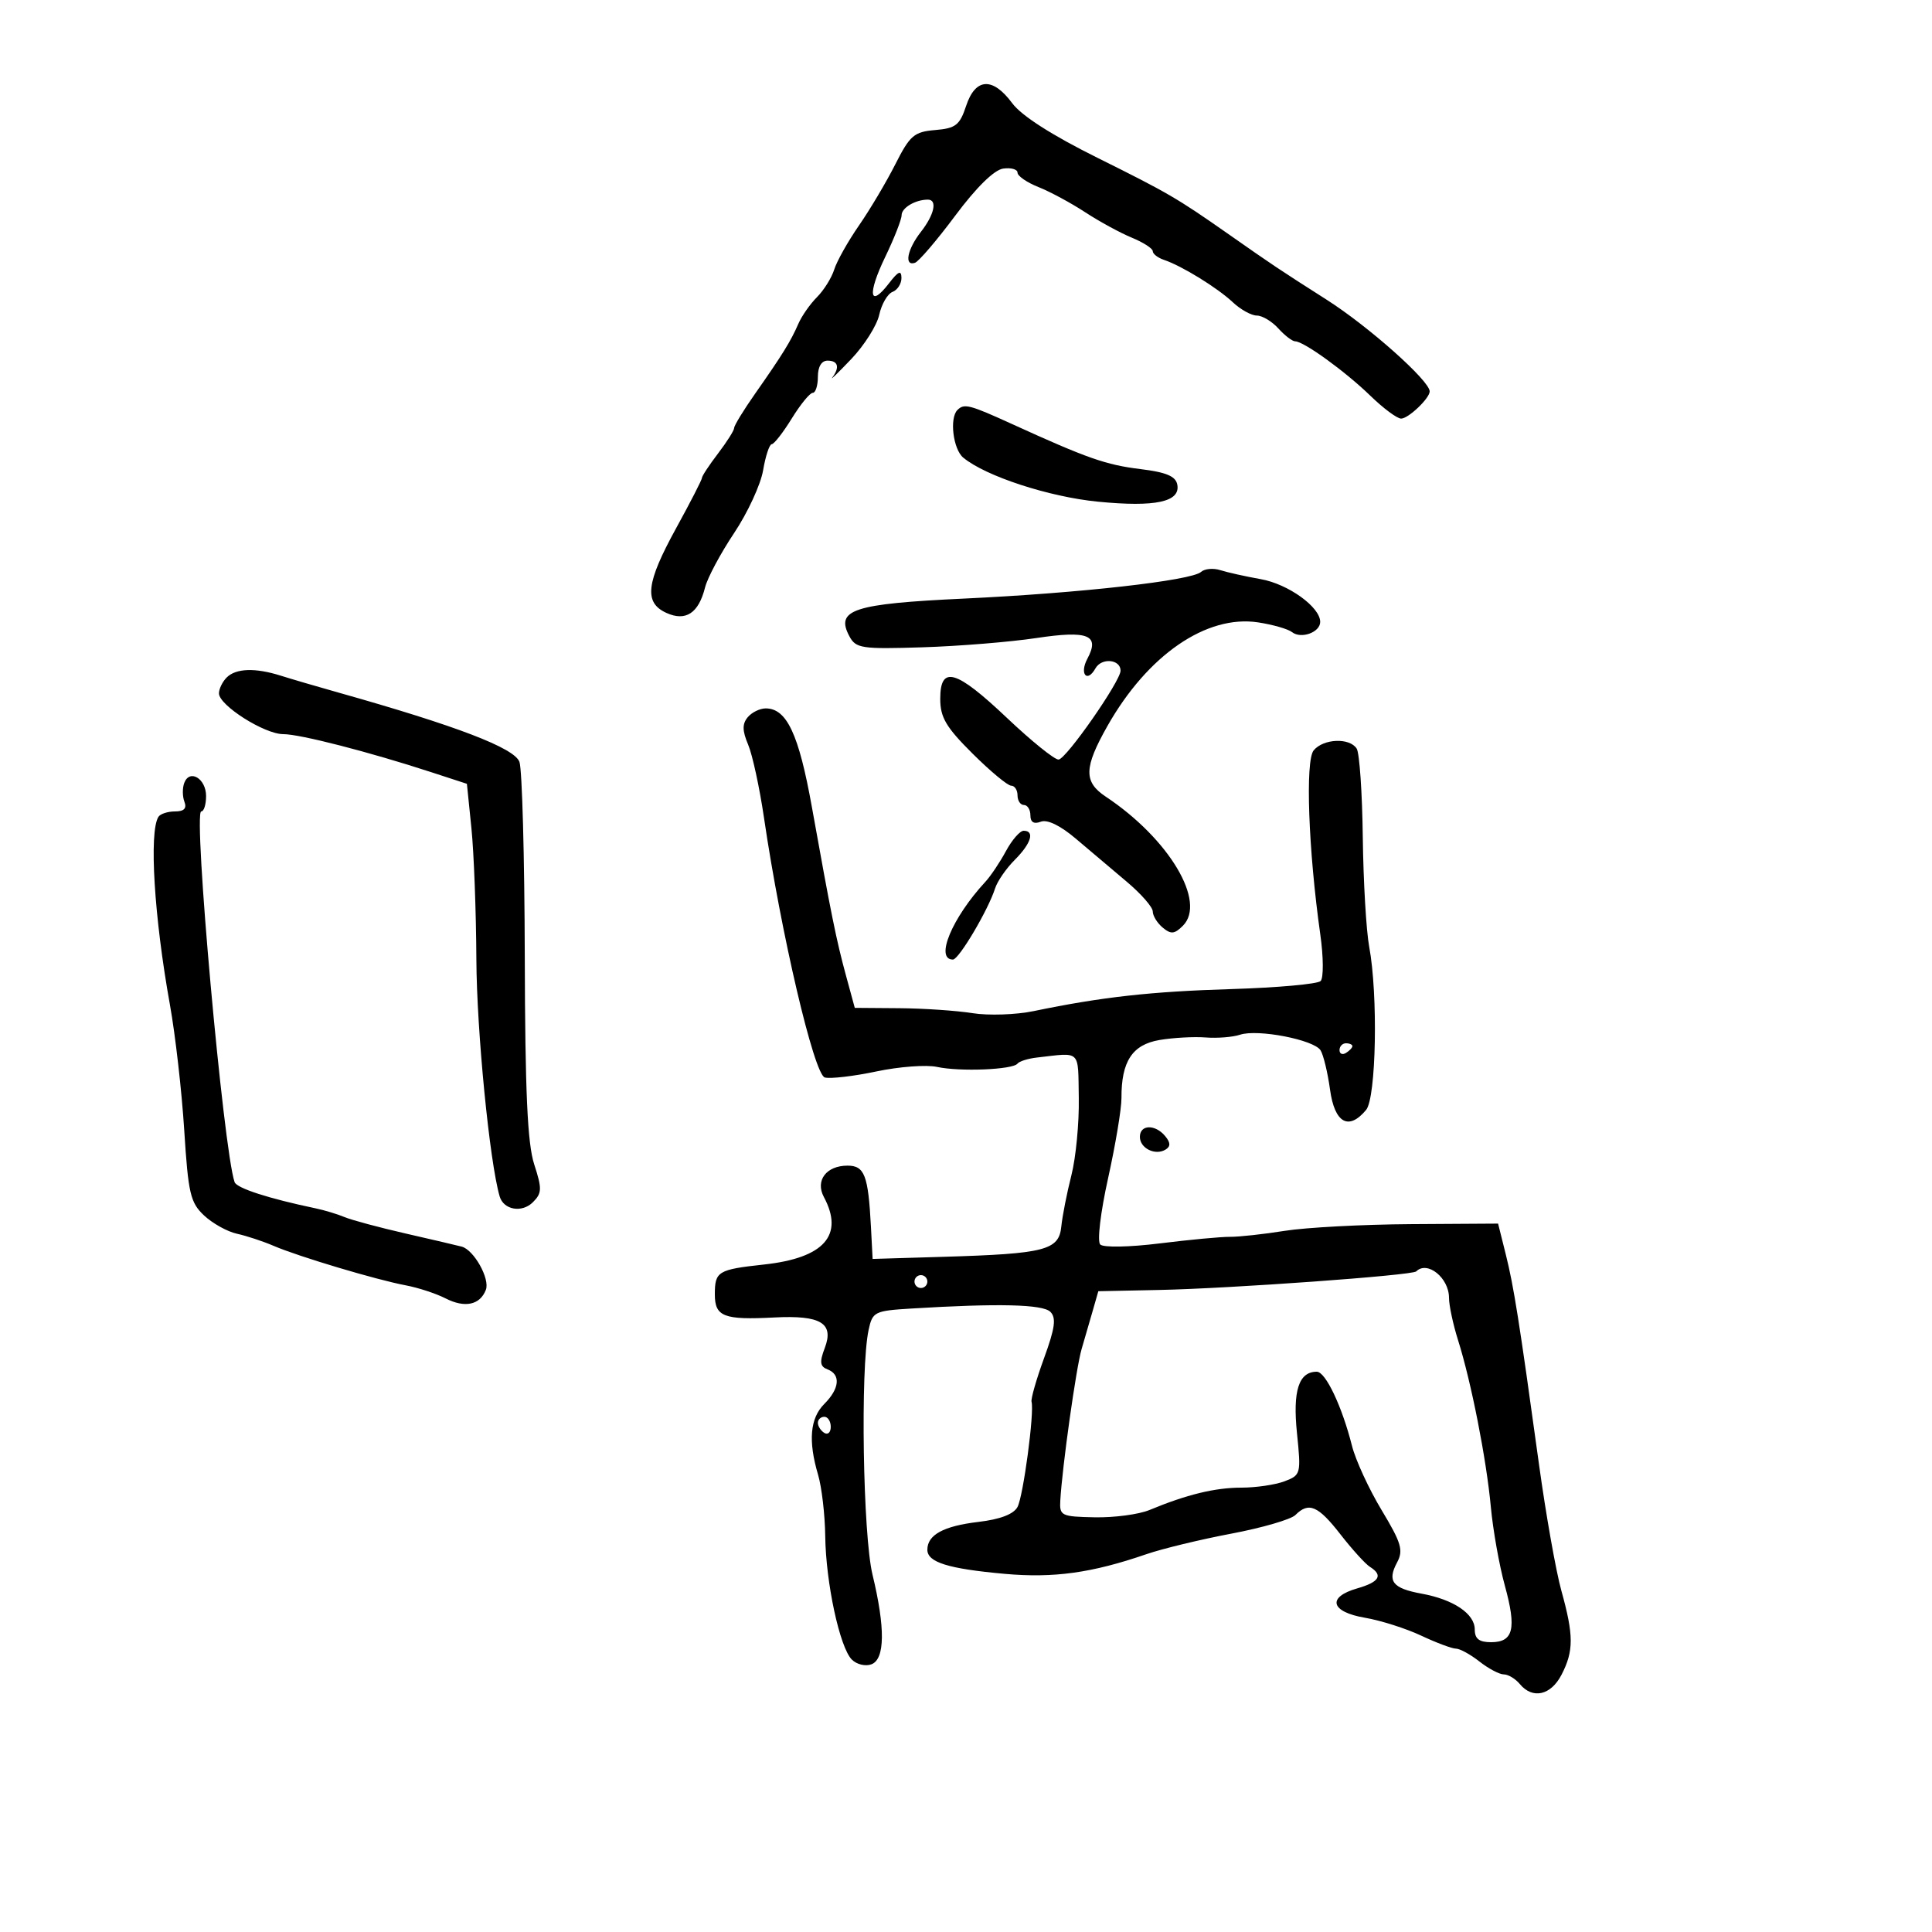 <svg xmlns="http://www.w3.org/2000/svg" width="300" height="300" viewBox="0 0 300 300" version="1.1">
	<path d="M 150.019 16.443 C 149.032 19.433, 148.401 19.927, 145.221 20.193 C 141.939 20.468, 141.296 21.019, 139.029 25.502 C 137.638 28.253, 135.099 32.528, 133.387 35.002 C 131.675 37.476, 129.943 40.557, 129.538 41.849 C 129.134 43.141, 127.929 45.071, 126.861 46.139 C 125.794 47.206, 124.489 49.074, 123.962 50.290 C 122.800 52.972, 121.491 55.087, 117.250 61.134 C 115.462 63.683, 114 66.075, 114 66.451 C 114 66.826, 112.875 68.608, 111.500 70.411 C 110.125 72.214, 109 73.921, 109 74.206 C 109 74.490, 107.200 77.998, 105 82 C 100.311 90.530, 99.958 93.568, 103.470 95.168 C 106.479 96.539, 108.476 95.226, 109.482 91.215 C 109.855 89.728, 111.883 85.932, 113.988 82.779 C 116.094 79.627, 118.122 75.237, 118.496 73.024 C 118.870 70.811, 119.474 68.988, 119.838 68.973 C 120.202 68.958, 121.603 67.158, 122.951 64.973 C 124.299 62.788, 125.762 61, 126.201 61 C 126.640 61, 127 59.875, 127 58.500 C 127 56.944, 127.567 56, 128.500 56 C 130.134 56, 130.429 57.025, 129.250 58.606 C 128.838 59.160, 130.157 57.876, 132.182 55.754 C 134.207 53.632, 136.162 50.539, 136.526 48.881 C 136.891 47.222, 137.821 45.622, 138.594 45.325 C 139.367 45.029, 139.990 44.047, 139.978 43.143 C 139.961 41.904, 139.486 42.111, 138.046 43.985 C 134.997 47.953, 134.662 45.691, 137.444 39.924 C 138.850 37.010, 140 34.083, 140 33.420 C 140 32.267, 142.137 31, 144.082 31 C 145.590 31, 145.086 33.334, 143 36 C 140.874 38.718, 140.359 41.380, 142.070 40.810 C 142.658 40.614, 145.478 37.314, 148.337 33.477 C 151.600 29.098, 154.367 26.381, 155.768 26.180 C 156.995 26.005, 158 26.288, 158 26.809 C 158 27.331, 159.463 28.338, 161.250 29.047 C 163.037 29.756, 166.300 31.514, 168.500 32.953 C 170.700 34.393, 173.963 36.171, 175.750 36.906 C 177.537 37.641, 179 38.586, 179 39.005 C 179 39.424, 179.787 40.032, 180.750 40.356 C 183.522 41.289, 189.040 44.689, 191.435 46.939 C 192.642 48.073, 194.318 49, 195.159 49 C 196.001 49, 197.505 49.900, 198.500 51 C 199.495 52.100, 200.670 53, 201.111 53 C 202.441 53, 208.899 57.674, 212.787 61.450 C 214.797 63.403, 216.948 65, 217.566 65 C 218.689 65, 222 61.846, 222 60.776 C 222 59.127, 212.542 50.711, 206 46.539 C 198.467 41.736, 197.782 41.278, 190.590 36.239 C 182.808 30.787, 181.328 29.926, 170.453 24.525 C 163.322 20.985, 158.614 17.969, 157.173 16.020 C 154.145 11.924, 151.458 12.083, 150.019 16.443 M 148.667 63.667 C 147.409 64.925, 148 69.755, 149.572 71.060 C 153.042 73.939, 162.886 77.158, 170.500 77.902 C 179.430 78.775, 183.326 77.934, 182.809 75.247 C 182.560 73.949, 181.094 73.331, 177.107 72.843 C 171.719 72.184, 168.854 71.180, 157.205 65.870 C 150.518 62.821, 149.718 62.615, 148.667 63.667 M 186.500 88.806 C 185.017 90.152, 167.638 92.107, 149.691 92.948 C 132.469 93.755, 129.683 94.671, 131.894 98.801 C 132.899 100.680, 133.771 100.811, 143.241 100.513 C 148.884 100.336, 156.842 99.688, 160.928 99.074 C 168.986 97.862, 170.818 98.604, 168.849 102.282 C 167.583 104.647, 168.801 106.107, 170.101 103.783 C 171.047 102.093, 174 102.364, 174 104.141 C 174 105.765, 165.546 117.888, 164.374 117.945 C 163.754 117.975, 160.160 115.075, 156.386 111.500 C 148.434 103.967, 146 103.267, 146 108.513 C 146 111.400, 146.893 112.915, 151.013 117.013 C 153.770 119.756, 156.470 122, 157.013 122 C 157.556 122, 158 122.675, 158 123.500 C 158 124.325, 158.450 125, 159 125 C 159.550 125, 160 125.723, 160 126.607 C 160 127.675, 160.541 128.006, 161.615 127.594 C 162.628 127.205, 164.657 128.190, 167.063 130.237 C 169.172 132.032, 172.720 135.032, 174.948 136.903 C 177.177 138.775, 179 140.858, 179 141.531 C 179 142.204, 179.698 143.334, 180.550 144.042 C 181.828 145.102, 182.378 145.051, 183.678 143.751 C 187.383 140.045, 181.523 130.236, 171.701 123.703 C 168.247 121.406, 168.299 119.210, 171.961 112.735 C 178.198 101.711, 187.344 95.421, 195.363 96.643 C 197.638 96.989, 200.005 97.669, 200.623 98.154 C 202.038 99.263, 205 98.189, 205 96.567 C 205 94.260, 200.032 90.688, 195.770 89.931 C 193.422 89.514, 190.600 88.886, 189.500 88.536 C 188.400 88.185, 187.050 88.307, 186.500 88.806 M 35.200 105.200 C 34.540 105.860, 34 106.969, 34 107.664 C 34 109.522, 41.060 114.001, 43.982 113.997 C 46.575 113.994, 57.312 116.754, 67 119.916 L 72.500 121.710 73.202 128.605 C 73.588 132.397, 73.934 141.575, 73.971 149 C 74.026 160.109, 76.018 180.378, 77.585 185.773 C 78.196 187.878, 81.049 188.379, 82.749 186.680 C 84.160 185.269, 84.183 184.595, 82.949 180.793 C 81.902 177.565, 81.539 169.555, 81.487 148.500 C 81.449 133.100, 81.078 119.518, 80.663 118.317 C 79.917 116.161, 70.936 112.720, 52.500 107.527 C 49.200 106.598, 45.195 105.424, 43.601 104.919 C 39.644 103.665, 36.634 103.766, 35.200 105.200 M 116.101 111.378 C 115.240 112.416, 115.258 113.468, 116.171 115.628 C 116.839 117.208, 117.948 122.325, 118.635 127 C 121.275 144.956, 126.410 166.874, 128.079 167.310 C 128.957 167.540, 132.561 167.118, 136.088 166.373 C 139.615 165.628, 143.850 165.311, 145.500 165.670 C 149.043 166.439, 157.277 166.103, 157.997 165.159 C 158.274 164.797, 159.625 164.372, 161 164.216 C 167.946 163.427, 167.382 162.883, 167.514 170.500 C 167.581 174.350, 167.064 179.750, 166.365 182.500 C 165.667 185.250, 164.961 188.834, 164.798 190.464 C 164.429 194.132, 162.290 194.683, 146.566 195.155 L 135.500 195.487 135.239 190.494 C 134.820 182.495, 134.248 181, 131.603 181 C 128.305 181, 126.562 183.312, 127.931 185.870 C 131.103 191.798, 127.975 195.337, 118.666 196.350 C 111.467 197.134, 111 197.417, 111 200.992 C 111 204.451, 112.383 204.988, 120.247 204.576 C 127.452 204.200, 129.535 205.462, 128.070 209.315 C 127.233 211.517, 127.322 212.186, 128.511 212.643 C 130.579 213.436, 130.370 215.630, 128 218 C 125.782 220.218, 125.473 223.731, 127.032 229.007 C 127.600 230.928, 128.099 235.200, 128.141 238.500 C 128.233 245.779, 130.395 255.823, 132.272 257.701 C 133.027 258.456, 134.400 258.784, 135.322 258.430 C 137.424 257.623, 137.479 252.779, 135.480 244.500 C 133.997 238.358, 133.585 212.544, 134.873 206.528 C 135.482 203.688, 135.778 203.539, 141.505 203.189 C 155.041 202.363, 161.924 202.526, 163.101 203.702 C 164.037 204.638, 163.822 206.224, 162.126 210.875 C 160.928 214.159, 160.052 217.218, 160.179 217.673 C 160.634 219.305, 158.895 232.327, 157.999 234.001 C 157.399 235.122, 155.311 235.921, 151.936 236.321 C 146.502 236.965, 144 238.329, 144 240.647 C 144 242.589, 147.232 243.596, 155.995 244.385 C 163.616 245.071, 169.546 244.249, 178 241.337 C 180.475 240.484, 186.415 239.047, 191.200 238.143 C 195.986 237.240, 200.463 235.938, 201.150 235.250 C 203.224 233.175, 204.675 233.798, 208.139 238.250 C 209.958 240.588, 212.021 242.860, 212.723 243.300 C 214.814 244.609, 214.197 245.654, 210.750 246.643 C 206.011 248.002, 206.611 250.293, 211.944 251.203 C 214.388 251.620, 218.320 252.870, 220.683 253.981 C 223.045 255.091, 225.475 256, 226.081 256 C 226.688 256, 228.329 256.900, 229.727 258 C 231.126 259.100, 232.829 260, 233.512 260 C 234.196 260, 235.315 260.675, 236 261.500 C 237.986 263.893, 240.814 263.260, 242.474 260.050 C 244.381 256.362, 244.376 253.939, 242.448 247 C 241.607 243.975, 240.051 235.200, 238.991 227.500 C 235.890 204.987, 235.066 199.780, 233.809 194.750 L 232.622 190 219.061 190.084 C 211.602 190.131, 202.800 190.598, 199.500 191.123 C 196.200 191.648, 192.375 192.067, 191 192.054 C 189.625 192.041, 184.723 192.499, 180.106 193.072 C 175.359 193.661, 171.336 193.736, 170.844 193.244 C 170.353 192.753, 170.884 188.276, 172.067 182.938 C 173.217 177.747, 174.151 172.150, 174.141 170.500 C 174.110 164.821, 175.824 162.206, 180.047 161.492 C 182.173 161.133, 185.394 160.955, 187.206 161.096 C 189.018 161.237, 191.425 161.046, 192.556 160.670 C 195.305 159.758, 204.045 161.454, 205.060 163.097 C 205.504 163.816, 206.165 166.563, 206.528 169.202 C 207.241 174.387, 209.418 175.610, 212.128 172.348 C 213.697 170.458, 214 154.475, 212.607 147 C 212.146 144.525, 211.699 136.875, 211.613 130 C 211.528 123.125, 211.103 116.938, 210.670 116.250 C 209.580 114.520, 205.509 114.682, 203.987 116.516 C 202.660 118.114, 203.160 131.980, 205.017 145.120 C 205.512 148.622, 205.534 151.866, 205.065 152.335 C 204.597 152.803, 198.362 153.365, 191.211 153.583 C 178.678 153.964, 171.120 154.807, 160.500 157.005 C 157.750 157.575, 153.475 157.717, 151 157.322 C 148.525 156.927, 143.402 156.580, 139.615 156.552 L 132.730 156.500 131.368 151.500 C 129.871 146.005, 129.061 142.006, 126.064 125.293 C 124.038 113.997, 122.166 110, 118.900 110 C 117.990 110, 116.730 110.620, 116.101 111.378 M 28.614 121.563 C 28.311 122.353, 28.322 123.675, 28.638 124.500 C 29.035 125.532, 28.576 126, 27.166 126 C 26.040 126, 24.882 126.381, 24.594 126.847 C 23.126 129.222, 23.936 142.412, 26.383 156 C 27.225 160.675, 28.226 169.450, 28.608 175.500 C 29.228 185.329, 29.556 186.739, 31.693 188.742 C 33.009 189.974, 35.303 191.250, 36.792 191.575 C 38.282 191.901, 40.850 192.749, 42.500 193.459 C 46.343 195.114, 58.460 198.736, 63 199.586 C 64.925 199.946, 67.709 200.858, 69.187 201.613 C 72.181 203.143, 74.540 202.641, 75.445 200.282 C 76.103 198.569, 73.591 194.081, 71.692 193.574 C 71.036 193.399, 67.125 192.485, 63 191.542 C 58.875 190.598, 54.600 189.450, 53.500 188.989 C 52.400 188.528, 50.375 187.916, 49 187.629 C 41.732 186.112, 36.749 184.498, 36.427 183.557 C 34.684 178.480, 29.964 125.998, 31.250 125.999 C 31.663 126, 32 124.923, 32 123.607 C 32 120.902, 29.457 119.367, 28.614 121.563 M 156.203 132.157 C 155.267 133.893, 153.825 136.043, 153 136.934 C 147.830 142.521, 145.131 149, 147.974 149 C 148.891 149, 153.455 141.294, 154.514 137.955 C 154.867 136.845, 156.245 134.846, 157.578 133.513 C 160.121 130.970, 160.721 129, 158.953 129 C 158.378 129, 157.140 130.420, 156.203 132.157 M 208 163.059 C 208 163.641, 208.450 163.840, 209 163.500 C 209.550 163.160, 210 162.684, 210 162.441 C 210 162.198, 209.550 162, 209 162 C 208.450 162, 208 162.477, 208 163.059 M 177 176.531 C 177 178.307, 179.401 179.488, 181.001 178.500 C 181.787 178.014, 181.766 177.423, 180.926 176.411 C 179.372 174.538, 177 174.611, 177 176.531 M 219.909 197.424 C 219.293 198.041, 191.114 200.075, 180.024 200.304 L 170.547 200.500 169.688 203.500 C 169.215 205.150, 168.432 207.850, 167.947 209.500 C 167.105 212.366, 164.943 227.740, 164.643 233 C 164.507 235.369, 164.788 235.506, 170 235.607 C 173.025 235.667, 176.850 235.154, 178.500 234.469 C 184.278 232.070, 188.677 231, 192.756 231 C 195.019 231, 198.037 230.556, 199.464 230.014 C 201.994 229.052, 202.042 228.865, 201.393 222.530 C 200.718 215.946, 201.670 213, 204.471 213 C 205.836 213, 208.391 218.383, 209.939 224.520 C 210.497 226.731, 212.564 231.214, 214.532 234.483 C 217.606 239.588, 217.945 240.734, 216.937 242.617 C 215.373 245.540, 216.235 246.638, 220.739 247.461 C 225.711 248.369, 229 250.584, 229 253.023 C 229 254.472, 229.677 255, 231.531 255 C 235.005 255, 235.514 252.910, 233.670 246.213 C 232.806 243.071, 231.828 237.575, 231.497 234 C 230.811 226.579, 228.451 214.580, 226.397 208.072 C 225.629 205.636, 225 202.689, 225 201.522 C 225 198.420, 221.628 195.706, 219.909 197.424 M 142 199 C 142 199.550, 142.450 200, 143 200 C 143.550 200, 144 199.550, 144 199 C 144 198.450, 143.550 198, 143 198 C 142.450 198, 142 198.450, 142 199 M 127 220.941 C 127 221.459, 127.450 222.160, 128 222.500 C 128.550 222.840, 129 222.416, 129 221.559 C 129 220.702, 128.550 220, 128 220 C 127.450 220, 127 220.423, 127 220.941" stroke="none" fill="black" fill-rule="evenodd"/>
</svg>